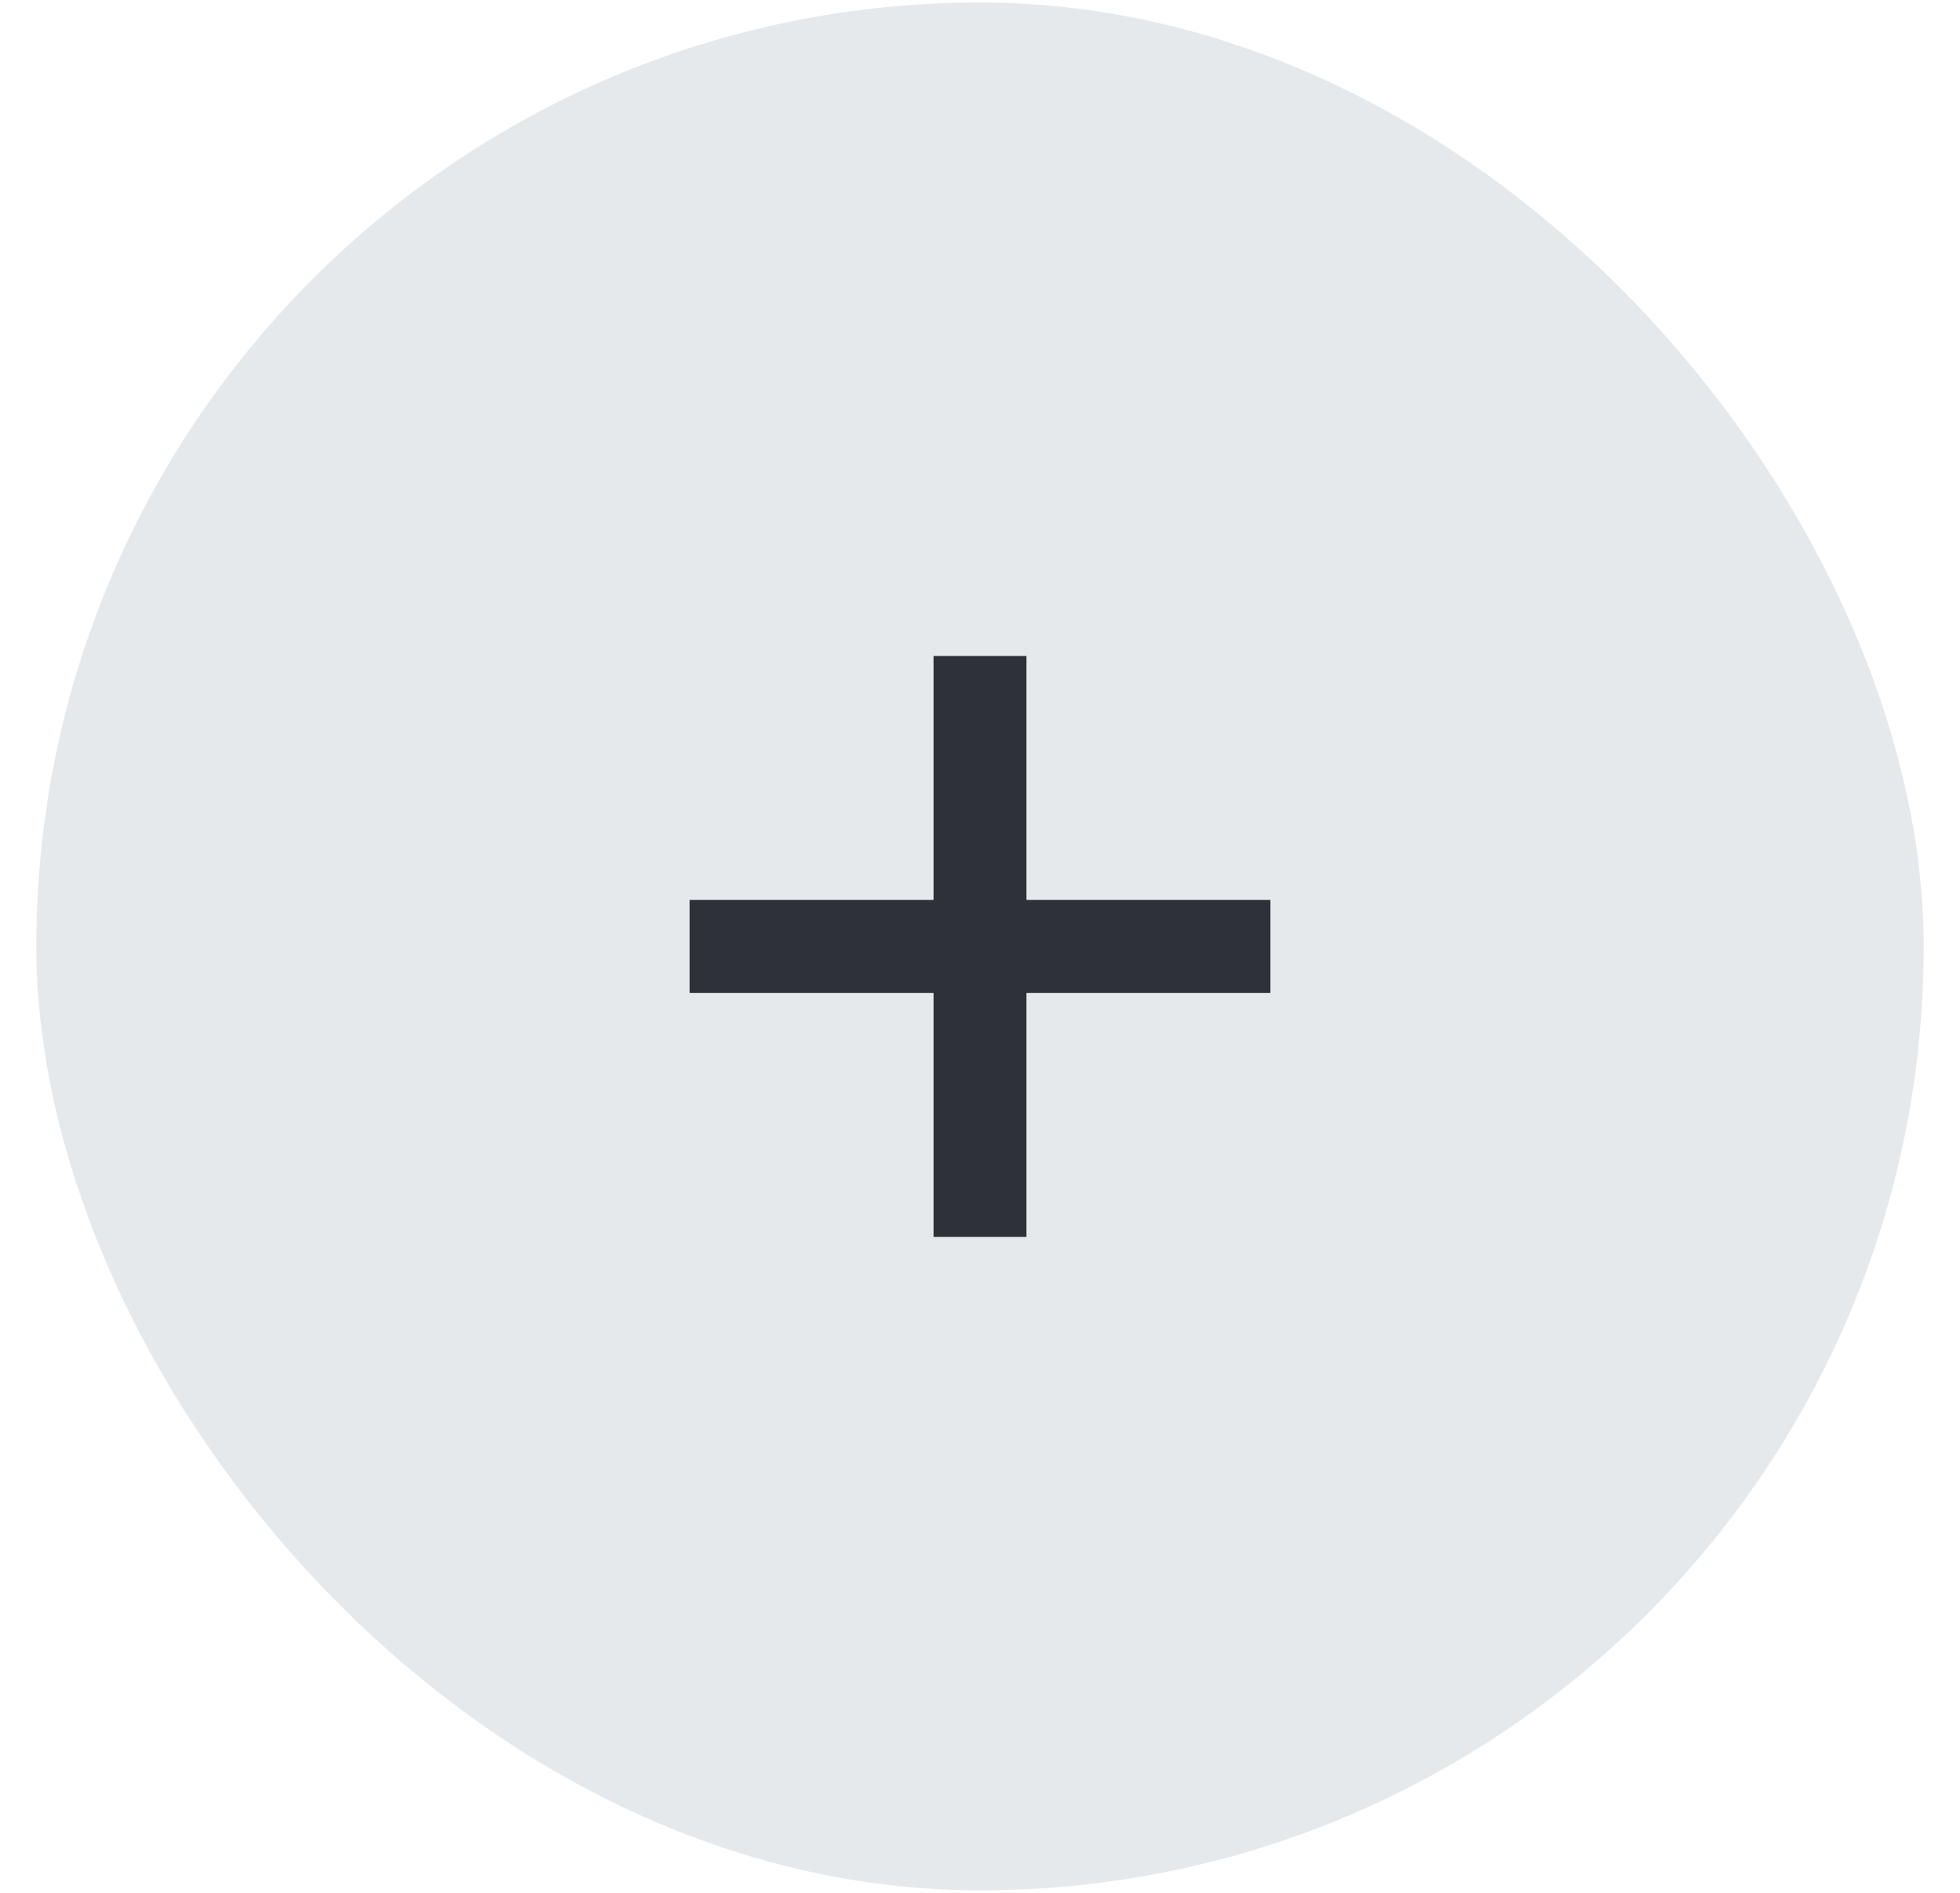 <svg width="29" height="28" viewBox="0 0 27 26" fill="none" xmlns="http://www.w3.org/2000/svg">
<rect x="0.5" width="26" height="26" rx="13" fill="#CED4DA" fill-opacity="0.5"/>
<path d="M17.5 12.36H14.14V9H12.86V12.36H9.5V13.64H12.86V17H14.14V13.64H17.5V12.36Z" fill="#2E3138"/>
</svg>
